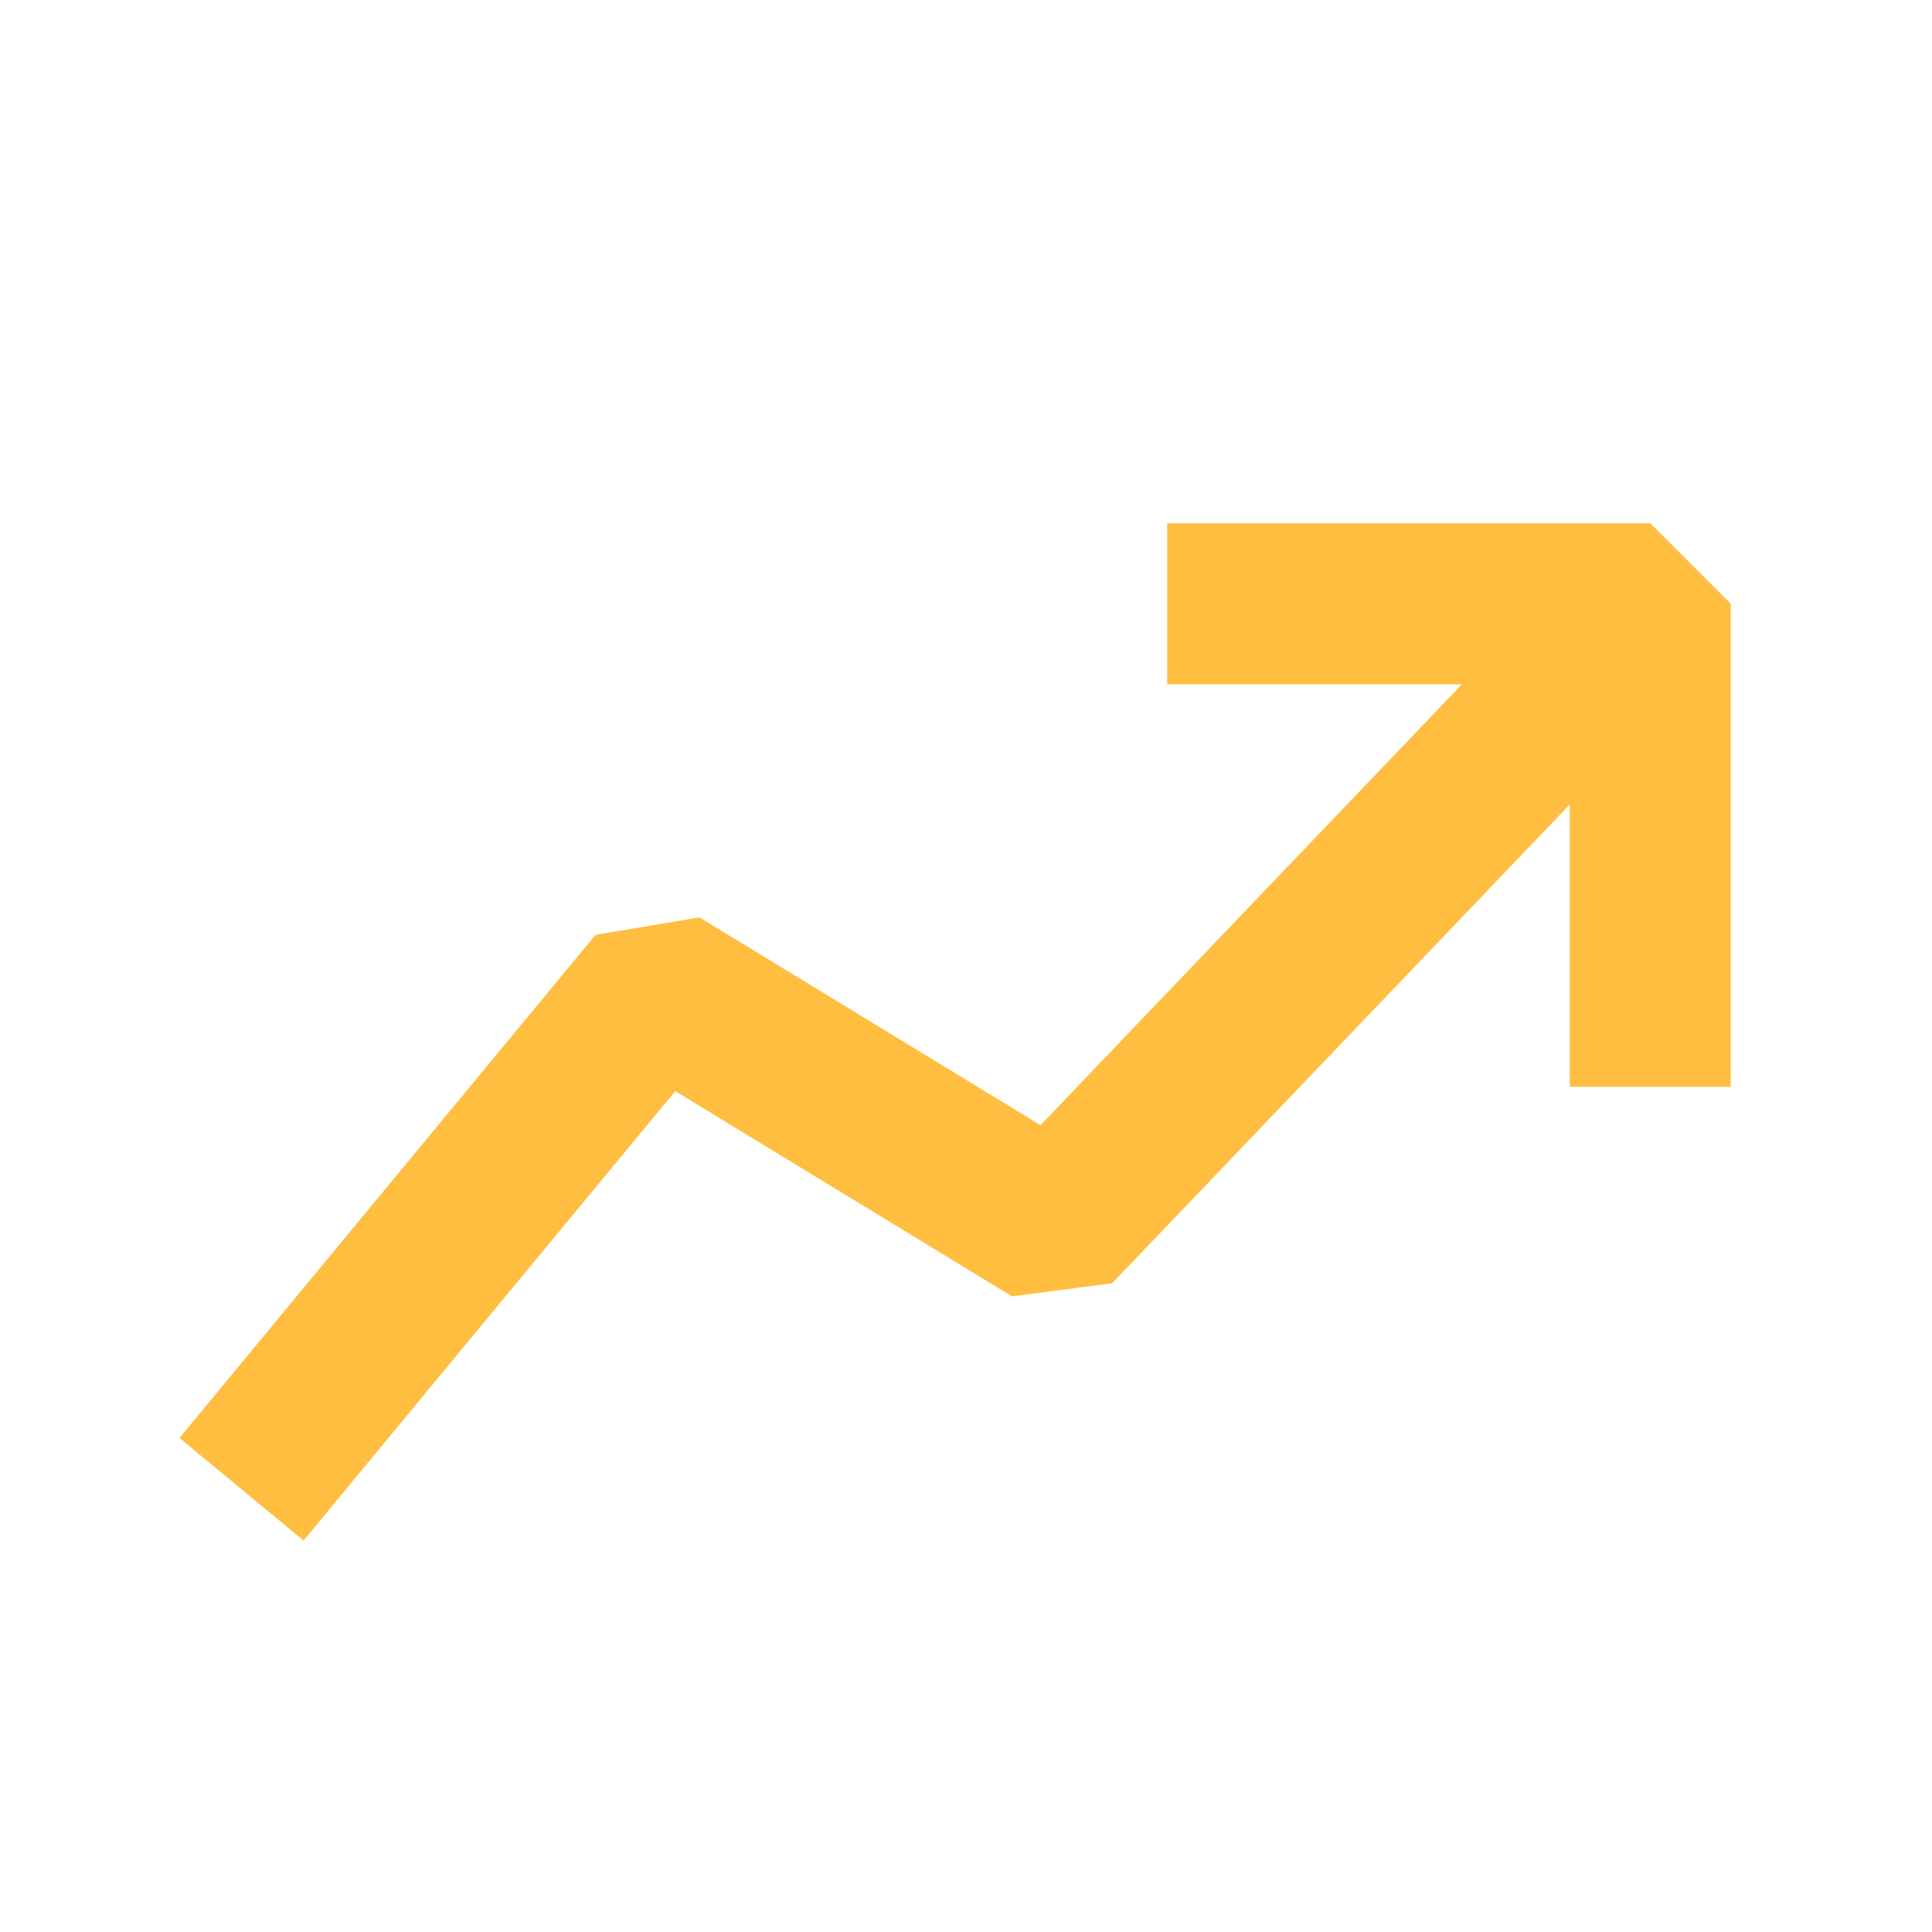 <?xml version="1.0" encoding="UTF-8"?><svg width="24" height="24" viewBox="0 0 48 48" fill="none" xmlns="http://www.w3.org/2000/svg"><path d="M41 27V15.001H29" stroke="#ffbe40" stroke-width="4" stroke-linecap="butt" stroke-linejoin="bevel"/><path d="M6 37L16.338 24.5L26.185 30.5L41 15" stroke="#ffbe40" stroke-width="4" stroke-linecap="butt" stroke-linejoin="bevel"/></svg>